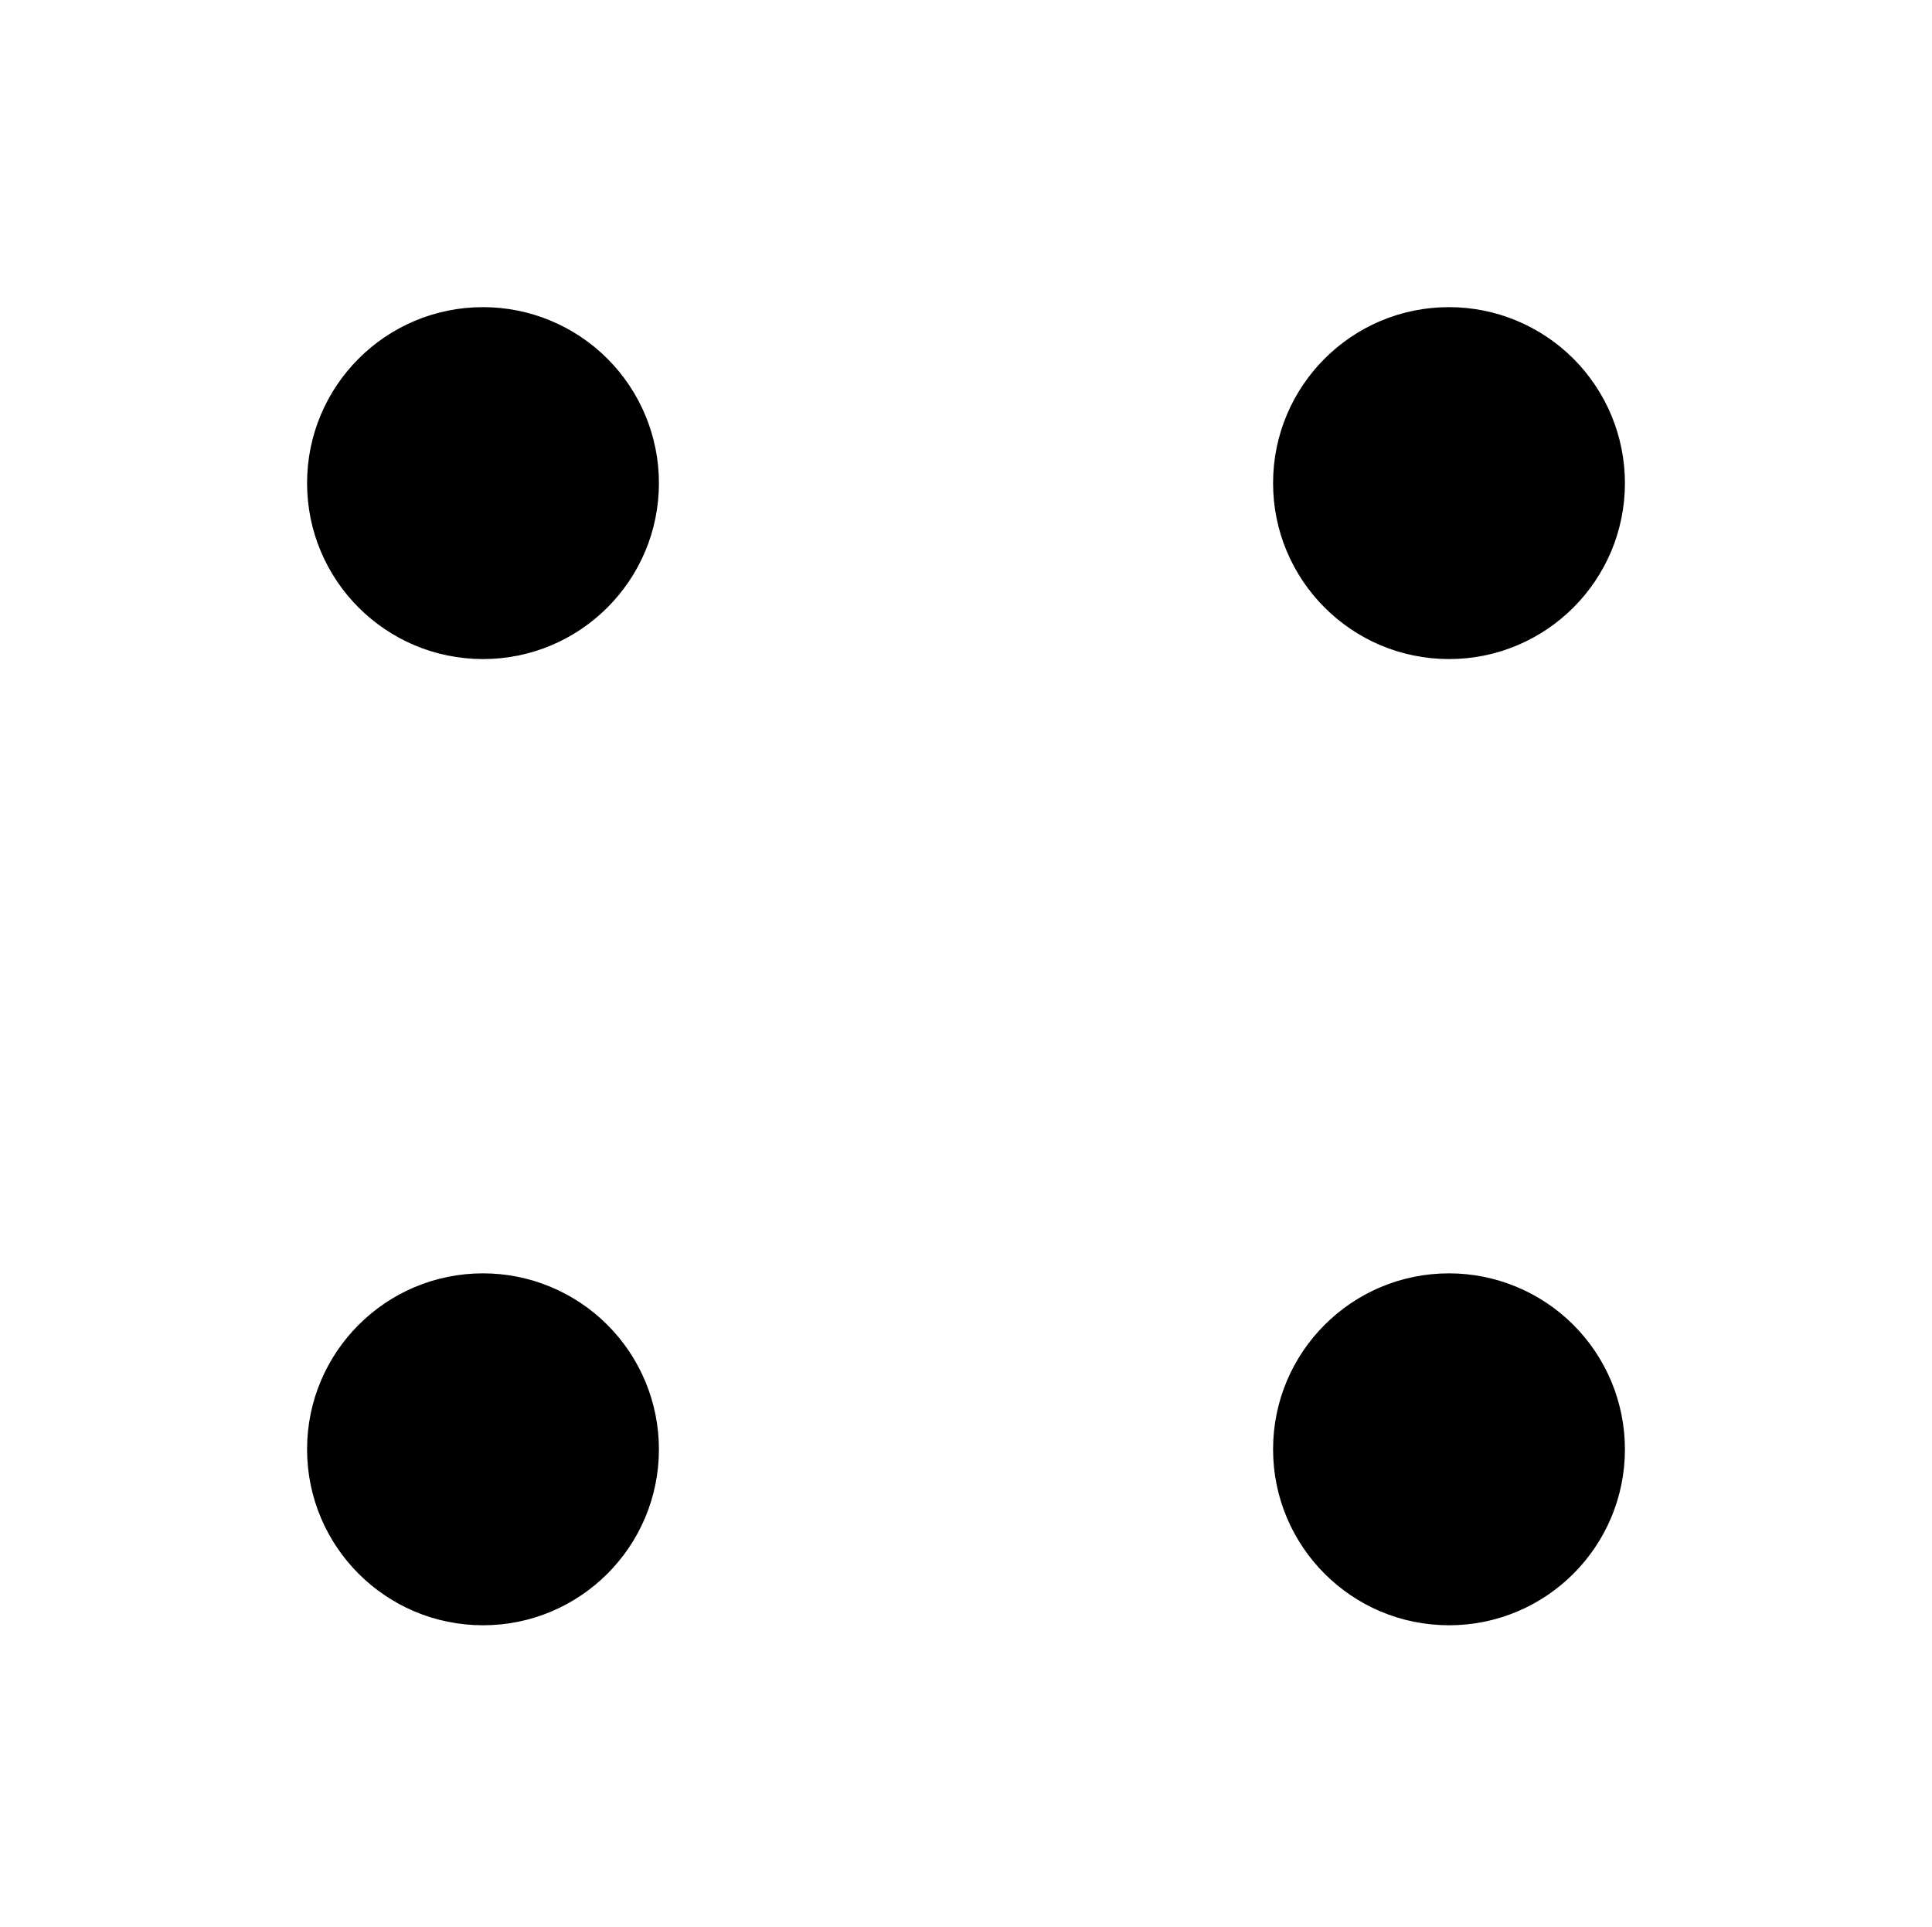<svg version="1.1" viewBox="0.0 0.0 130.016 129.638" fill="none" stroke="none" stroke-linecap="square" stroke-miterlimit="10" xmlns:xlink="http://www.w3.org/1999/xlink" xmlns="http://www.w3.org/2000/svg"><clipPath id="p.0"><path d="m0 0l130.016 0l0 129.638l-130.016 0l0 -129.638z" clip-rule="nonzero"/></clipPath><g clip-path="url(#p.0)"><path fill="#000000" fill-opacity="0.0" d="m0 0l130.016 0l0 129.638l-130.016 0z" fill-rule="evenodd"/><path fill="#000000" d="m21.165 32.504l0 0c0 -6.262 5.076 -11.339 11.339 -11.339l0 0c3.007 0 5.891 1.195 8.018 3.321c2.126 2.126 3.321 5.01 3.321 8.018l0 0c0 6.262 -5.076 11.339 -11.339 11.339l0 0c-6.262 0 -11.339 -5.076 -11.339 -11.339z" fill-rule="evenodd"/><path stroke="#000000" stroke-width="1.0" stroke-linejoin="round" stroke-linecap="butt" d="m21.165 32.504l0 0c0 -6.262 5.076 -11.339 11.339 -11.339l0 0c3.007 0 5.891 1.195 8.018 3.321c2.126 2.126 3.321 5.01 3.321 8.018l0 0c0 6.262 -5.076 11.339 -11.339 11.339l0 0c-6.262 0 -11.339 -5.076 -11.339 -11.339z" fill-rule="evenodd"/><path fill="#000000" d="m21.165 97.512l0 0c0 -6.262 5.076 -11.339 11.339 -11.339l0 0c3.007 0 5.891 1.195 8.018 3.321c2.126 2.126 3.321 5.01 3.321 8.018l0 0c0 6.262 -5.076 11.339 -11.339 11.339l0 0c-6.262 0 -11.339 -5.076 -11.339 -11.339z" fill-rule="evenodd"/><path stroke="#000000" stroke-width="1.0" stroke-linejoin="round" stroke-linecap="butt" d="m21.165 97.512l0 0c0 -6.262 5.076 -11.339 11.339 -11.339l0 0c3.007 0 5.891 1.195 8.018 3.321c2.126 2.126 3.321 5.01 3.321 8.018l0 0c0 6.262 -5.076 11.339 -11.339 11.339l0 0c-6.262 0 -11.339 -5.076 -11.339 -11.339z" fill-rule="evenodd"/><path fill="#000000" d="m86.173 32.504l0 0c0 -6.262 5.076 -11.339 11.339 -11.339l0 0c3.007 0 5.891 1.195 8.018 3.321c2.126 2.126 3.321 5.01 3.321 8.018l0 0c0 6.262 -5.076 11.339 -11.339 11.339l0 0c-6.262 0 -11.339 -5.076 -11.339 -11.339z" fill-rule="evenodd"/><path stroke="#000000" stroke-width="1.0" stroke-linejoin="round" stroke-linecap="butt" d="m86.173 32.504l0 0c0 -6.262 5.076 -11.339 11.339 -11.339l0 0c3.007 0 5.891 1.195 8.018 3.321c2.126 2.126 3.321 5.01 3.321 8.018l0 0c0 6.262 -5.076 11.339 -11.339 11.339l0 0c-6.262 0 -11.339 -5.076 -11.339 -11.339z" fill-rule="evenodd"/><path fill="#000000" d="m86.173 97.512l0 0c0 -6.262 5.076 -11.339 11.339 -11.339l0 0c3.007 0 5.891 1.195 8.018 3.321c2.126 2.126 3.321 5.01 3.321 8.018l0 0c0 6.262 -5.076 11.339 -11.339 11.339l0 0c-6.262 0 -11.339 -5.076 -11.339 -11.339z" fill-rule="evenodd"/><path stroke="#000000" stroke-width="1.0" stroke-linejoin="round" stroke-linecap="butt" d="m86.173 97.512l0 0c0 -6.262 5.076 -11.339 11.339 -11.339l0 0c3.007 0 5.891 1.195 8.018 3.321c2.126 2.126 3.321 5.01 3.321 8.018l0 0c0 6.262 -5.076 11.339 -11.339 11.339l0 0c-6.262 0 -11.339 -5.076 -11.339 -11.339z" fill-rule="evenodd"/></g></svg>